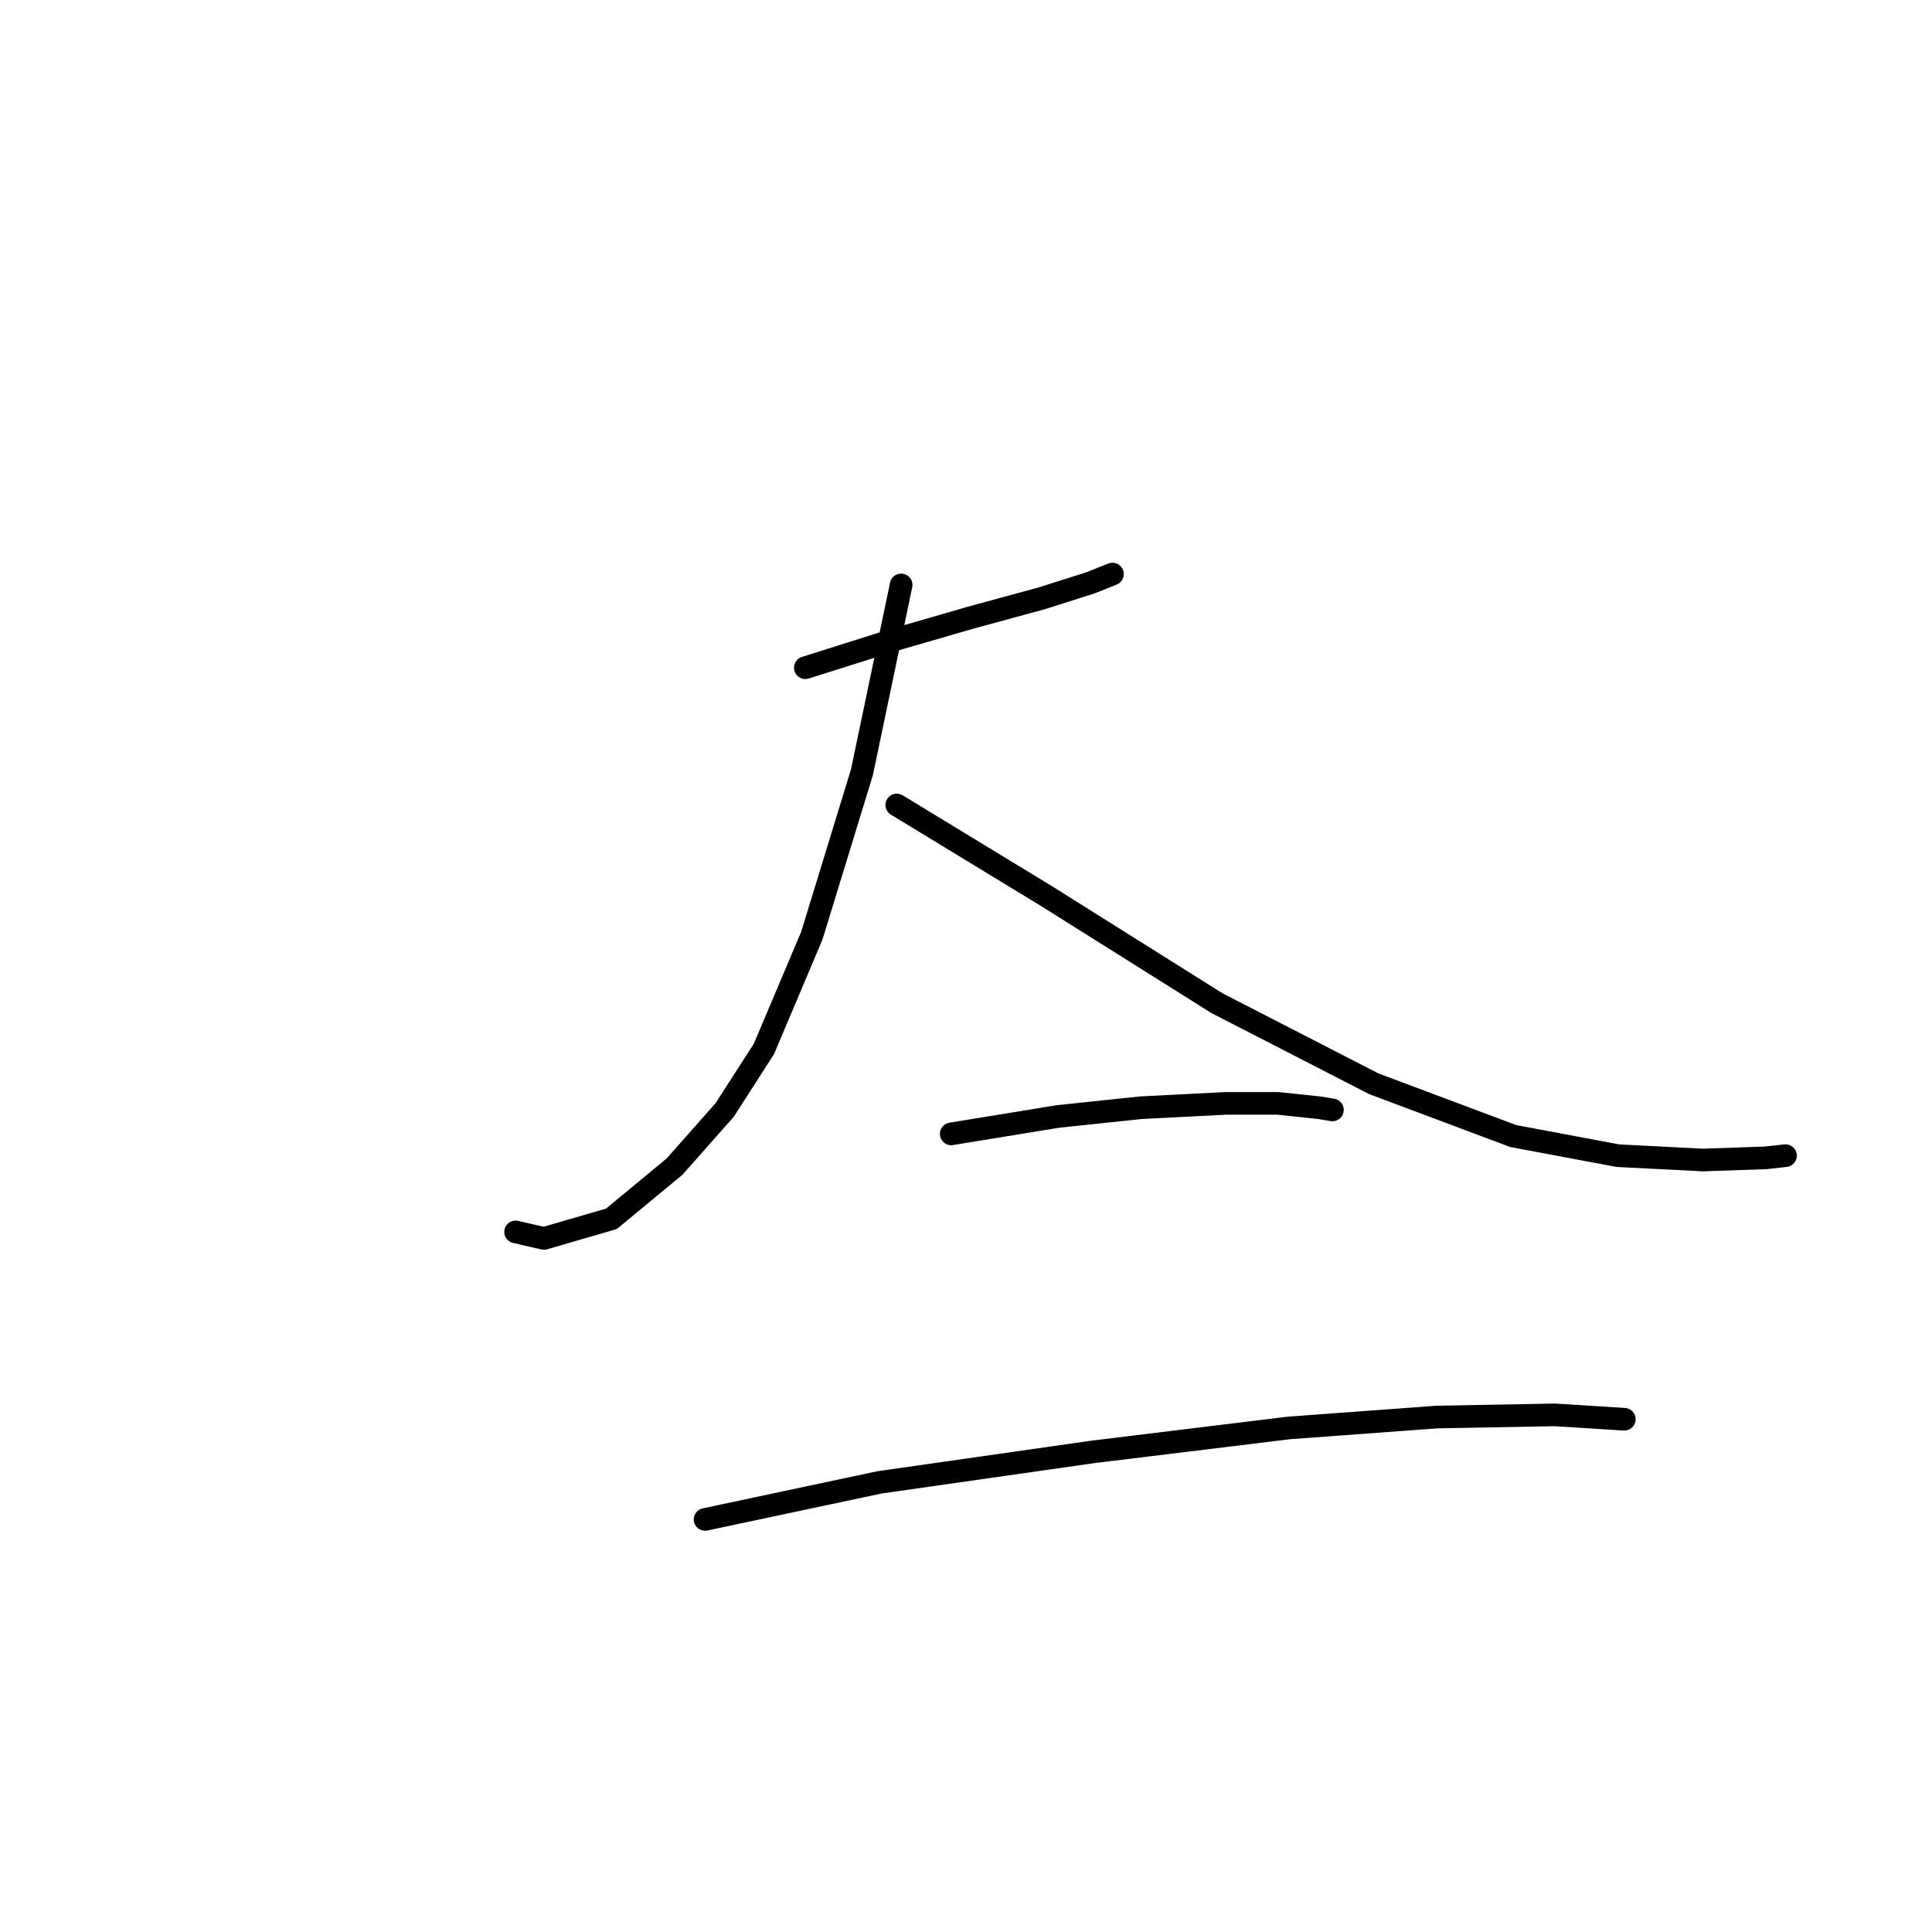 <?xml version="1.0" standalone="no"?>
    <svg width="256" height="256" xmlns="http://www.w3.org/2000/svg" version="1.1">
    <polyline stroke="black" stroke-width="3" stroke-linecap="round" fill="transparent" stroke-linejoin="round" points="106.706 88.478 117.674 85.014 128.642 81.839 138.166 79.242 144.516 77.221 147.403 76.067 147.403 76.067 " />
        <polyline stroke="black" stroke-width="3" stroke-linecap="round" fill="transparent" stroke-linejoin="round" points="119.406 77.51 114.21 102.332 107.572 123.979 101.222 138.988 96.027 147.07 89.388 154.574 81.018 161.501 72.07 164.099 68.318 163.233 68.318 163.233 " />
        <polyline stroke="black" stroke-width="3" stroke-linecap="round" fill="transparent" stroke-linejoin="round" points="118.828 106.662 138.744 118.784 161.257 132.927 182.038 143.606 200.51 150.533 214.365 153.131 225.621 153.708 233.991 153.419 236.589 153.131 236.589 153.131 " />
        <polyline stroke="black" stroke-width="3" stroke-linecap="round" fill="transparent" stroke-linejoin="round" points="126.044 150.245 140.187 147.936 151.155 146.781 162.411 146.204 169.338 146.204 174.822 146.781 176.554 147.07 176.554 147.07 " />
        <polyline stroke="black" stroke-width="3" stroke-linecap="round" fill="transparent" stroke-linejoin="round" points="93.429 201.332 116.519 196.425 144.805 192.384 170.782 189.21 190.408 187.766 205.994 187.478 215.23 188.055 215.23 188.055 " />
        </svg>